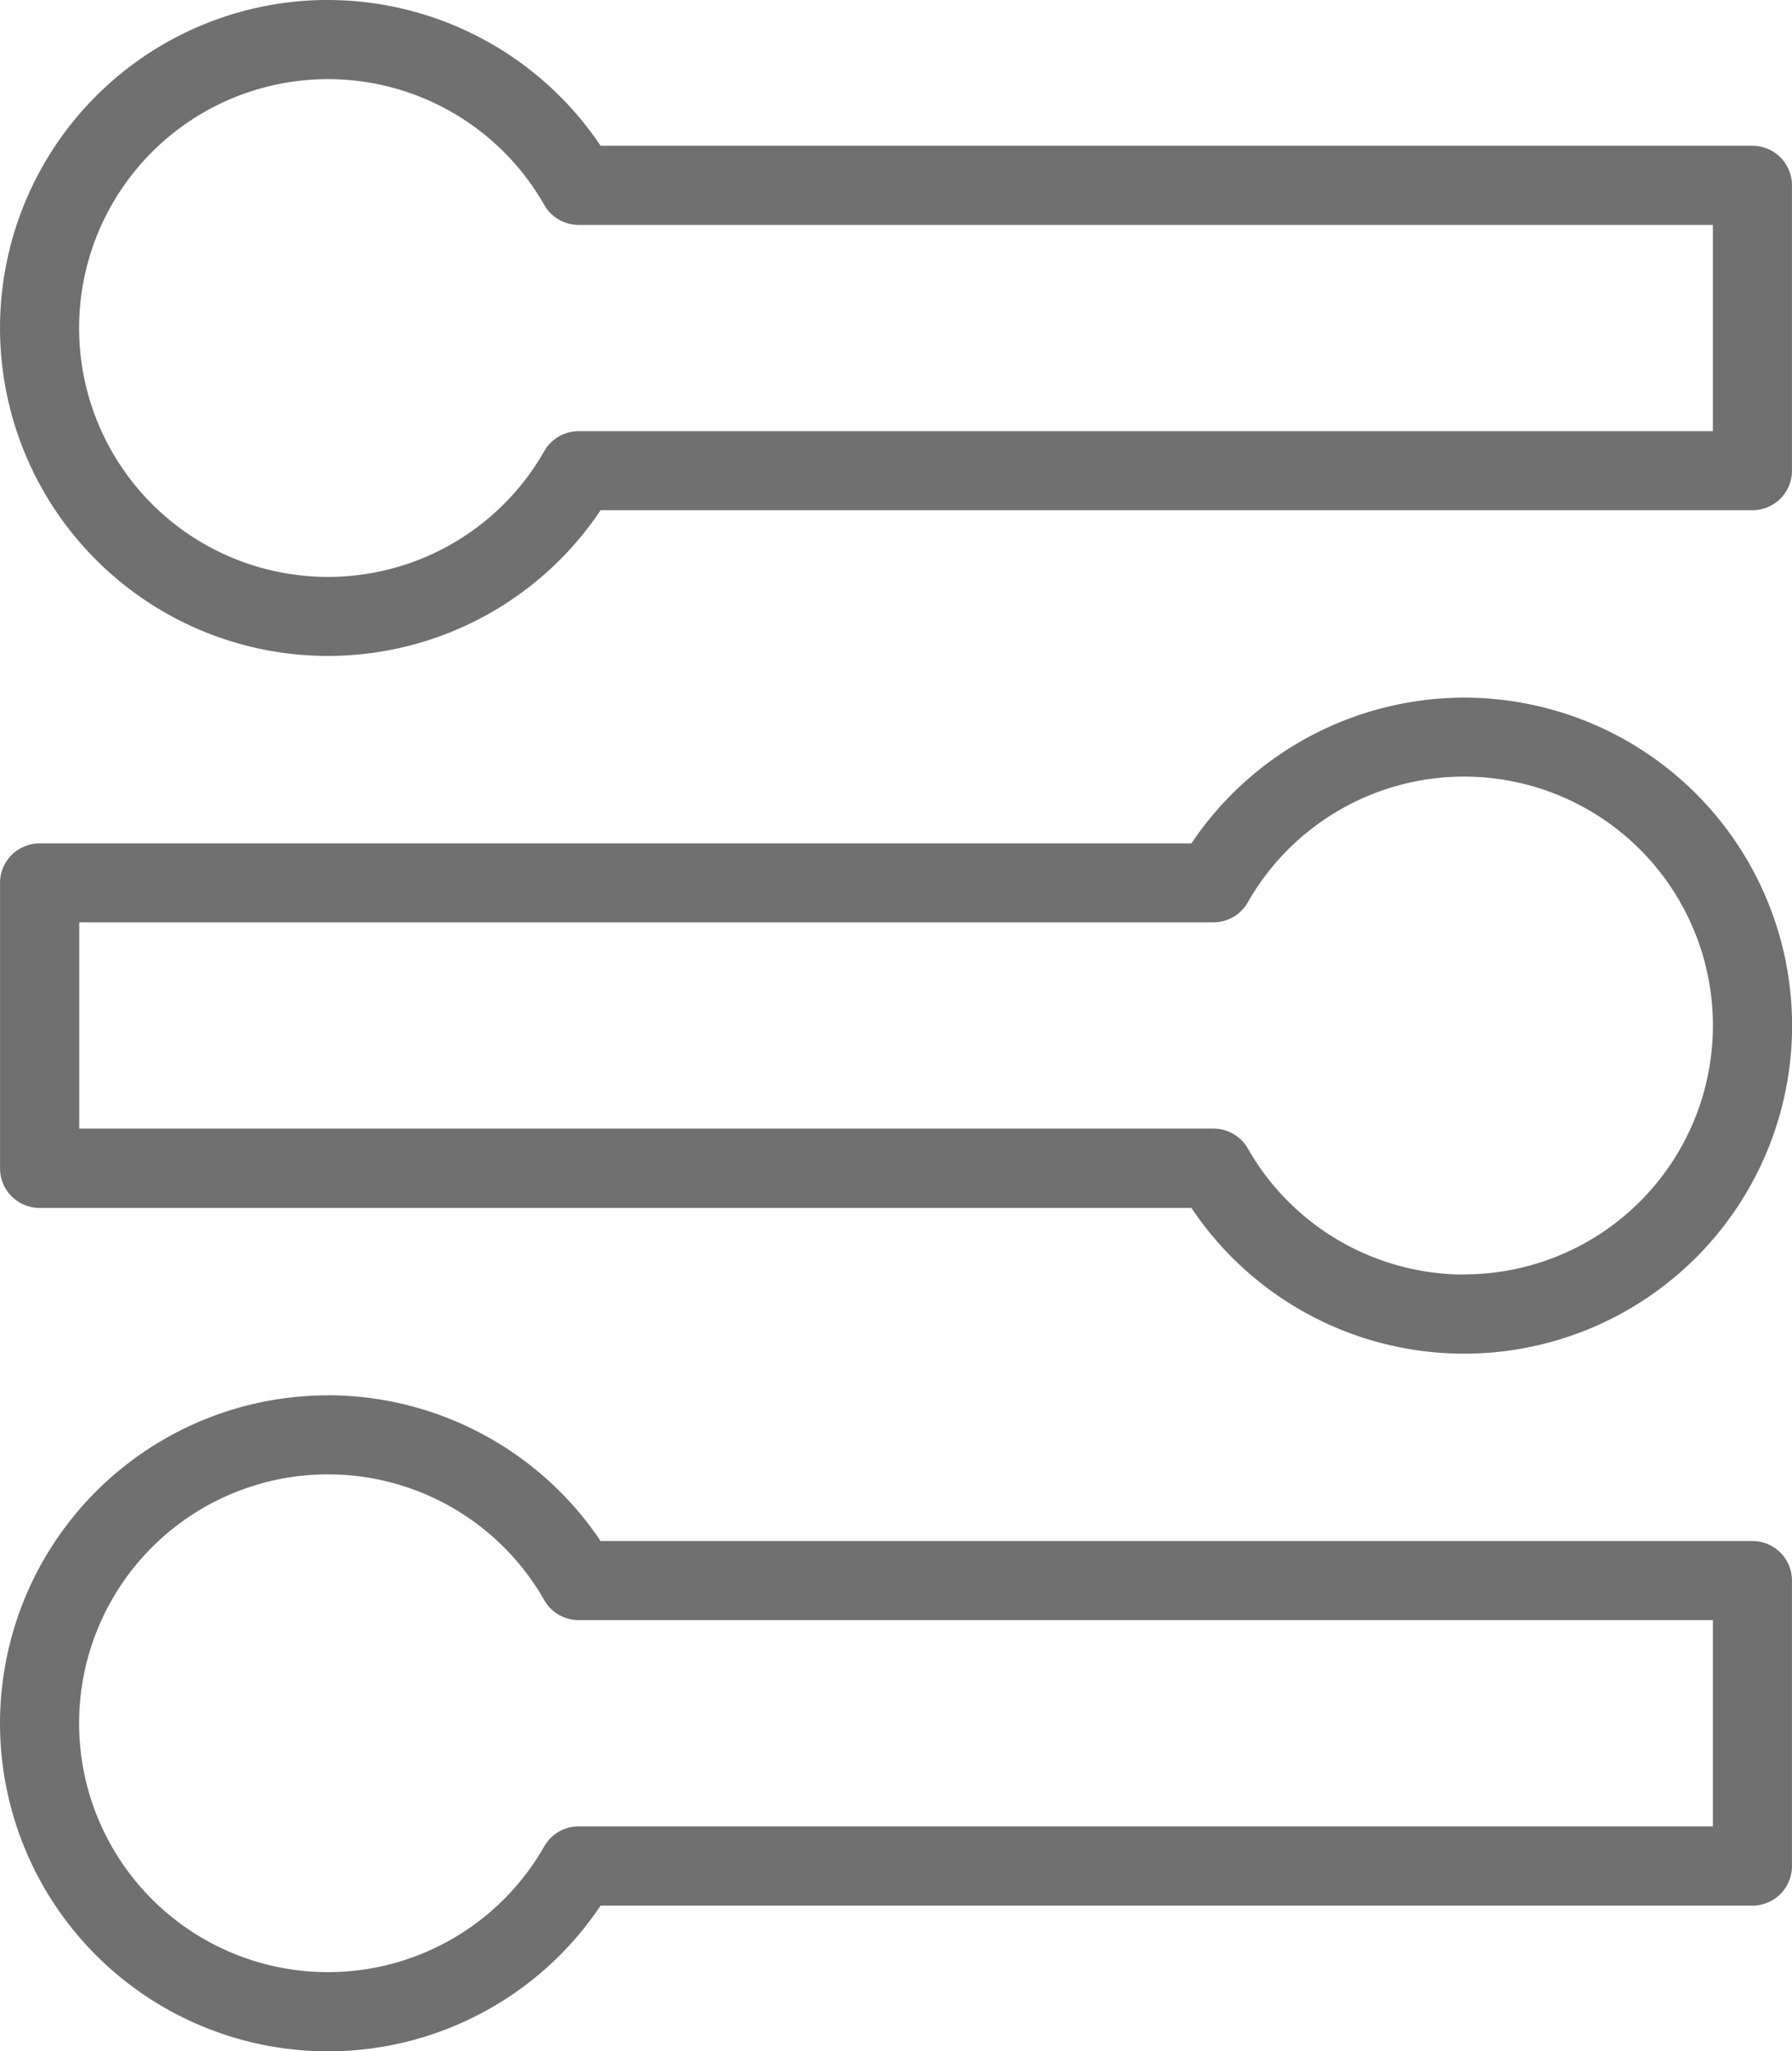 <svg xmlns="http://www.w3.org/2000/svg" width="52.206" height="59.753" viewBox="0 0 52.206 59.753">
  <g id="Groupe_84" data-name="Groupe 84" transform="translate(-731.267 -29.193)">
    <path id="P1" d="M932.546,80.443a9.583,9.583,0,0,1,7.942,4.246h33.556a1.152,1.152,0,0,1,1.152,1.152v8.313a1.152,1.152,0,0,1-1.152,1.152H940.488a9.554,9.554,0,1,1-7.942-14.864Zm40.346,6.551H939.847a1.152,1.152,0,0,1-1-.581,7.25,7.25,0,1,0,0,7.171,1.153,1.153,0,0,1,1-.581h33.045Z" transform="translate(-191.724 -51.25)" fill="#707070"/>
    <path id="P2" d="M965.642,135.914a9.555,9.555,0,1,1-7.942,14.864H924.144a1.152,1.152,0,0,1-1.152-1.152v-8.314a1.152,1.152,0,0,1,1.152-1.152H957.7A9.581,9.581,0,0,1,965.642,135.914Zm0,16.8a7.25,7.25,0,1,0-6.3-10.836,1.152,1.152,0,0,1-1,.581H925.3v6.009h33.045a1.152,1.152,0,0,1,1,.581A7.271,7.271,0,0,0,965.642,152.719Z" transform="translate(-191.724 -86.399)" fill="#707070"/>
    <path id="P3" d="M932.546,191.385a9.582,9.582,0,0,1,7.942,4.246h33.556a1.152,1.152,0,0,1,1.152,1.152V205.1a1.152,1.152,0,0,1-1.152,1.152H940.488a9.554,9.554,0,1,1-7.942-14.864Zm40.346,6.55H939.847a1.152,1.152,0,0,1-1-.581,7.25,7.25,0,1,0,0,7.171,1.152,1.152,0,0,1,1-.581h33.045Z" transform="translate(-191.724 -121.549)" fill="#707070"/>
  </g>
</svg>
